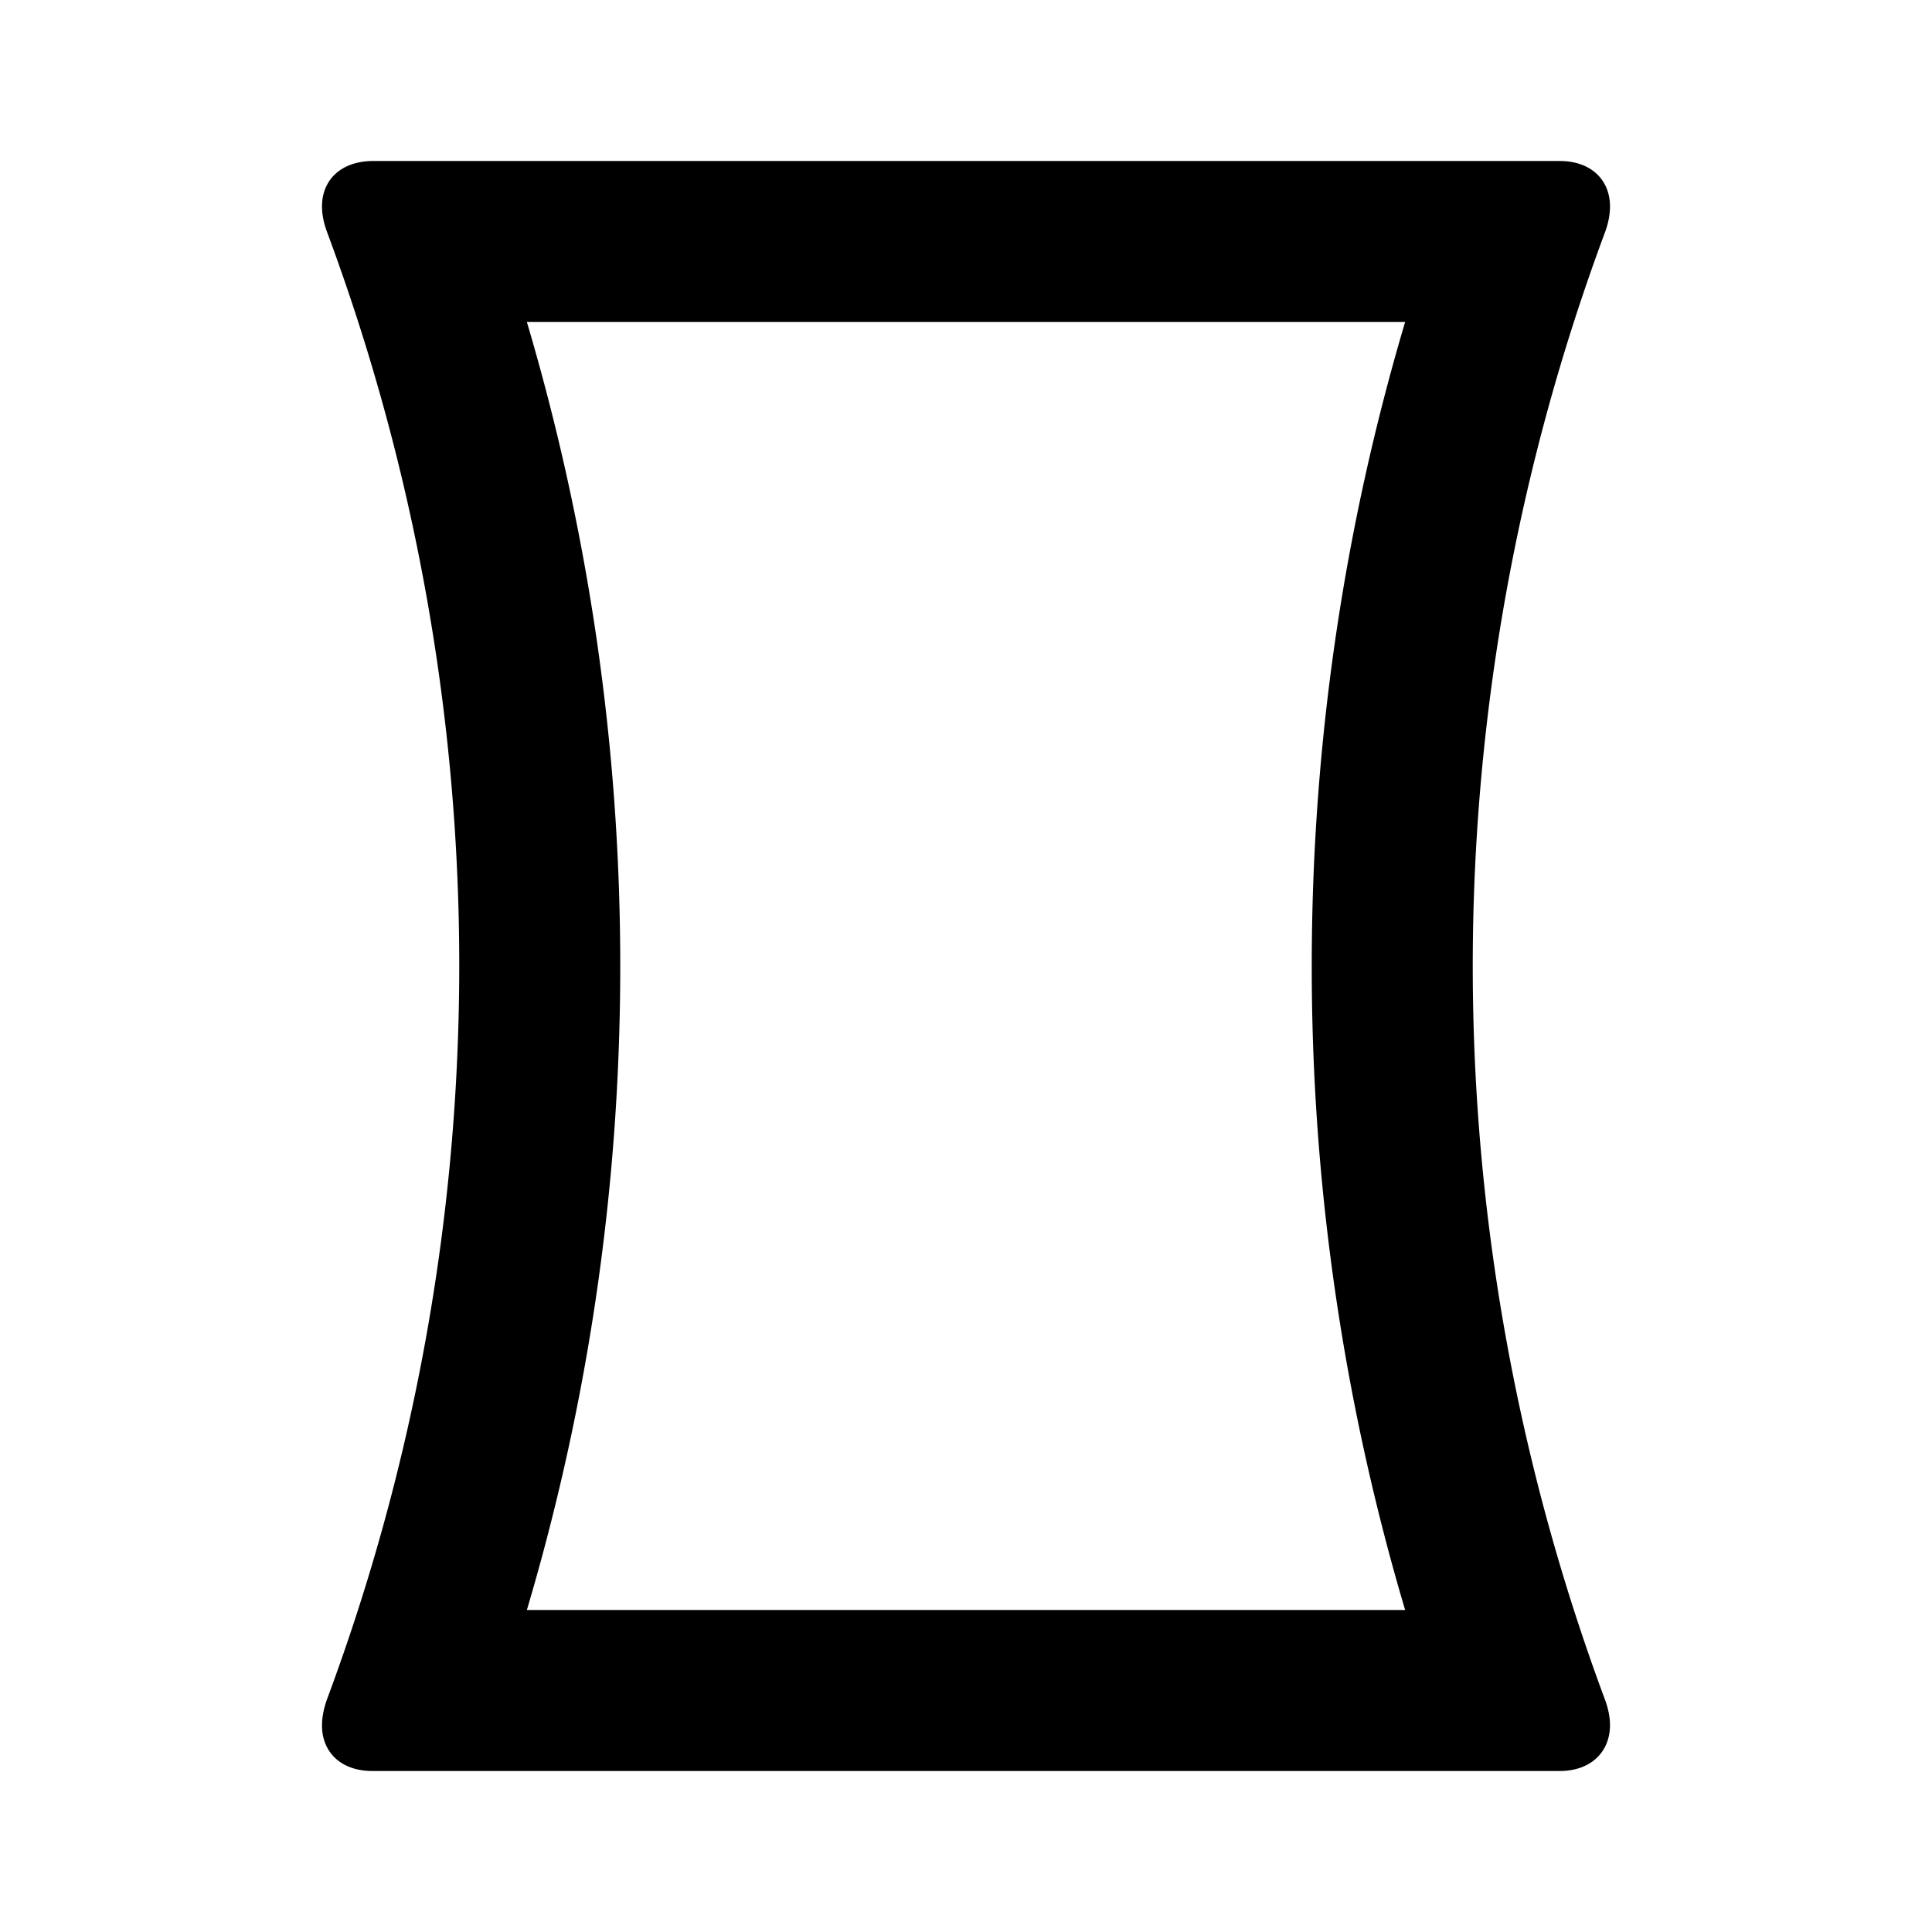 <svg xmlns="http://www.w3.org/2000/svg" width="48" height="48" viewBox="0 0 48 48">
  <path d="M39.88 42.24c.08.22.12.43.12.62 0 .66-.47 1.14-1.25 1.14H9.25C8.47 44 8 43.53 8 42.87c0-.2.04-.41.12-.64a52.262 52.262 0 0 0 3.29-18.24c0-6.18-1.1-12.36-3.29-18.24-.08-.22-.12-.43-.12-.62 0-.66.47-1.12 1.25-1.13h29.5c.78 0 1.25.47 1.25 1.13 0 .2-.04.41-.12.63A52.262 52.262 0 0 0 36.59 24c0 6.18 1.1 12.36 3.29 18.24zM13.09 40h21.82a56.197 56.197 0 0 1-2.32-16c0-5.44.78-10.81 2.32-16H13.09c1.54 5.2 2.32 10.56 2.32 16 0 5.44-.78 10.81-2.32 16z"/>
</svg>
